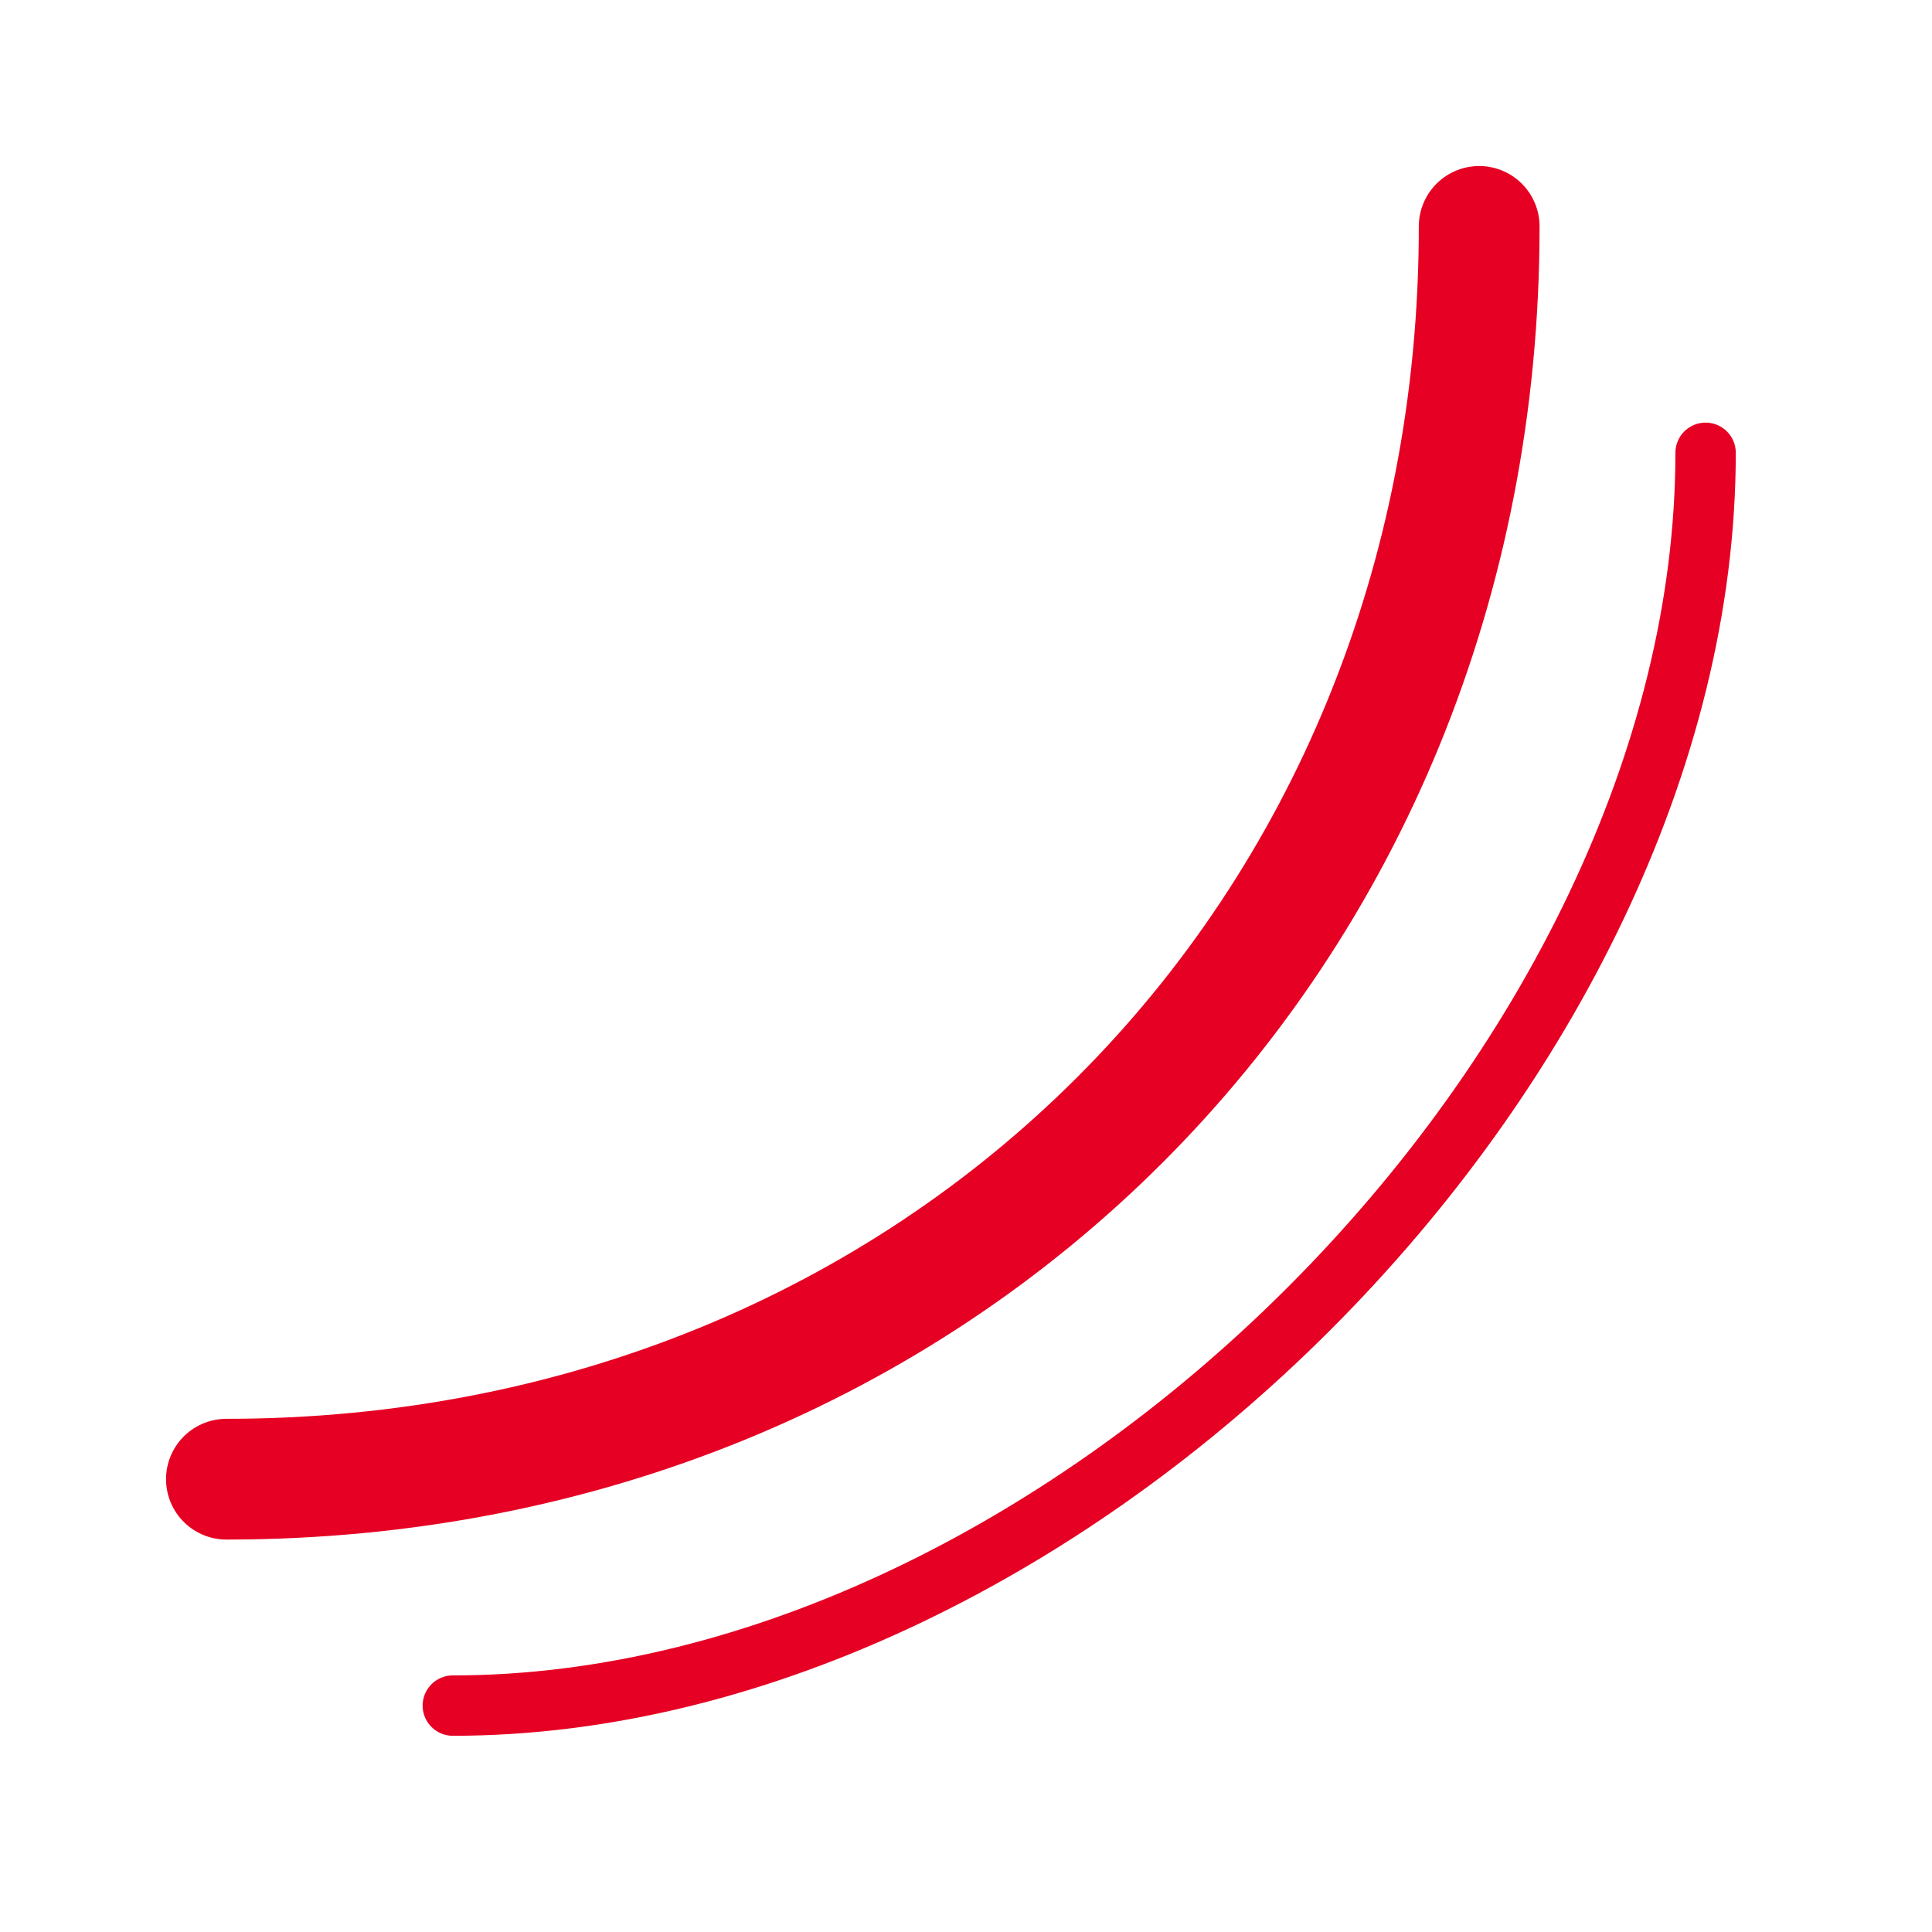 <svg width="256" height="256" viewBox="0 0 256 256" fill="none" xmlns="http://www.w3.org/2000/svg">
  <path d="M196 30C196 124.385 124.385 196 30 196" stroke="#e60023" stroke-width="16" stroke-linecap="round"/>
  <path d="M226 60C226 141.146 141.146 226 60 226" stroke="#e60023" stroke-width="8" stroke-linecap="round"/>
</svg> 